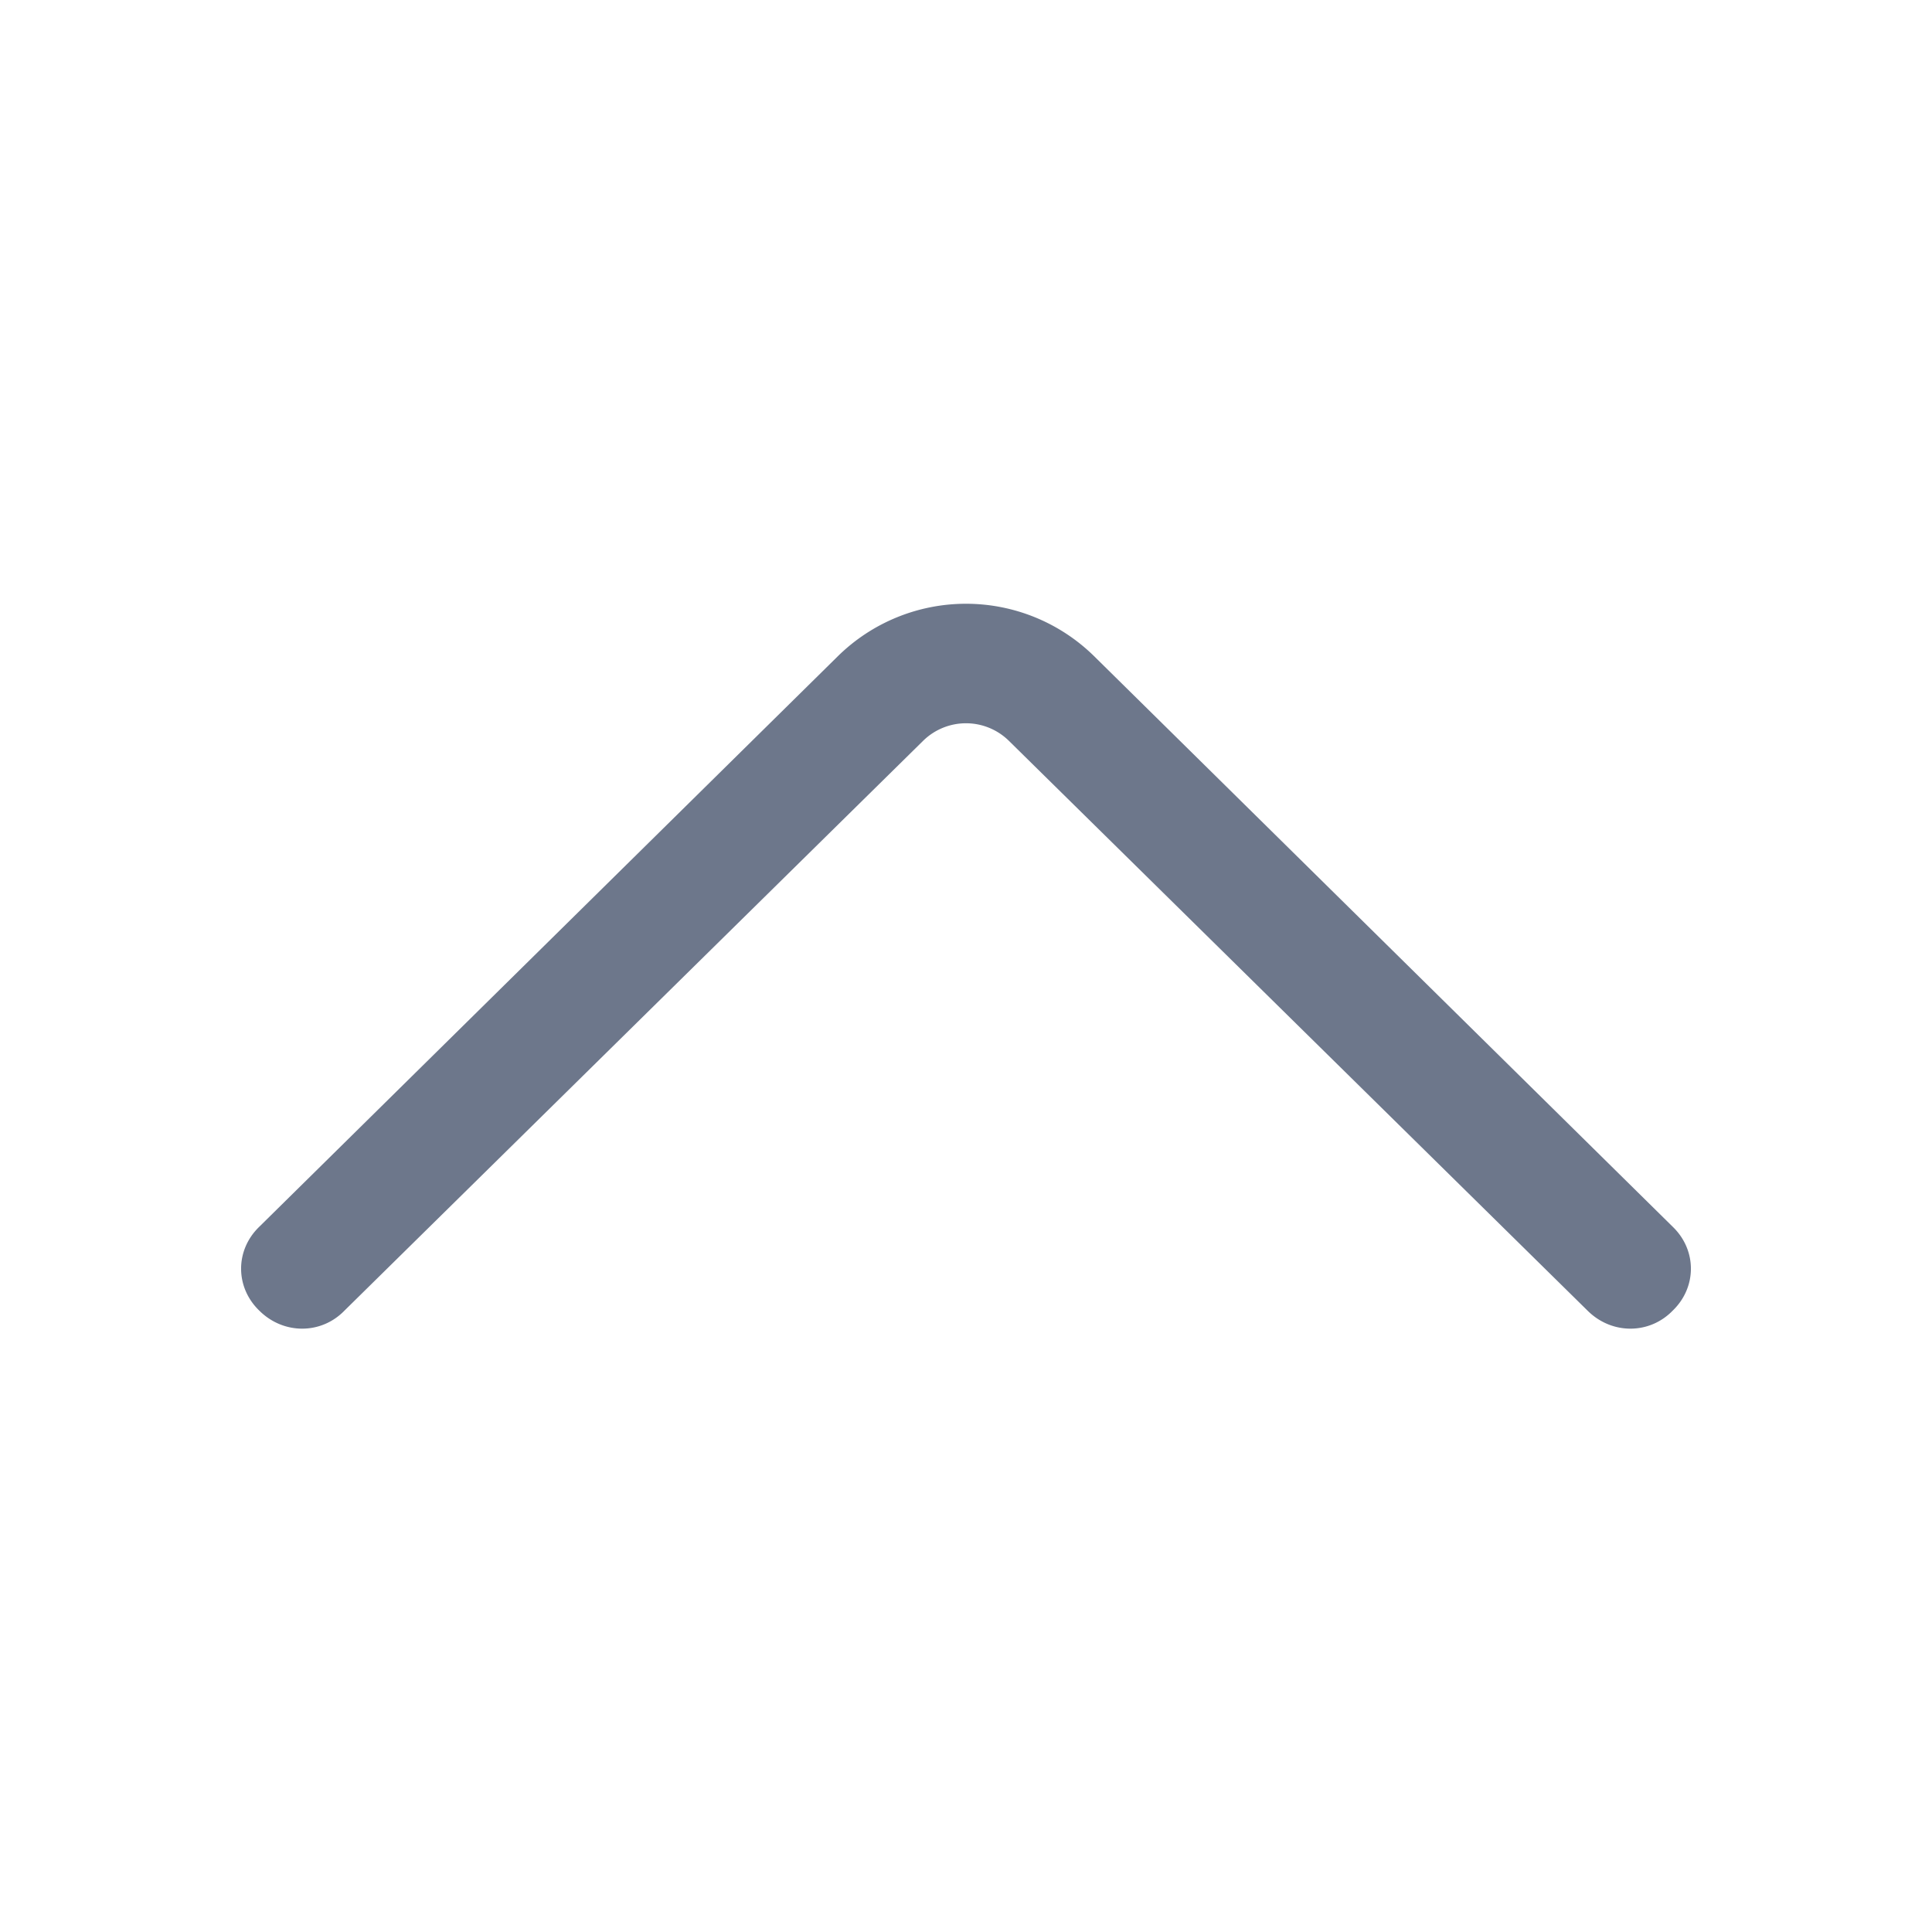 <svg viewBox="0 0 24 24" fill="none" xmlns="http://www.w3.org/2000/svg"><path fill-rule="evenodd" clip-rule="evenodd" d="M3.22 16.28c.3.3.77.3 1.06 0l7.19-7.08a.76.76 0 0 1 1.06 0l7.19 7.08c.3.3.77.3 1.06 0 .3-.29.3-.75 0-1.04l-7.19-7.09a2.27 2.27 0 0 0-3.18 0l-7.19 7.09c-.3.29-.3.75 0 1.04Z" fill="#6D778B"/></svg>